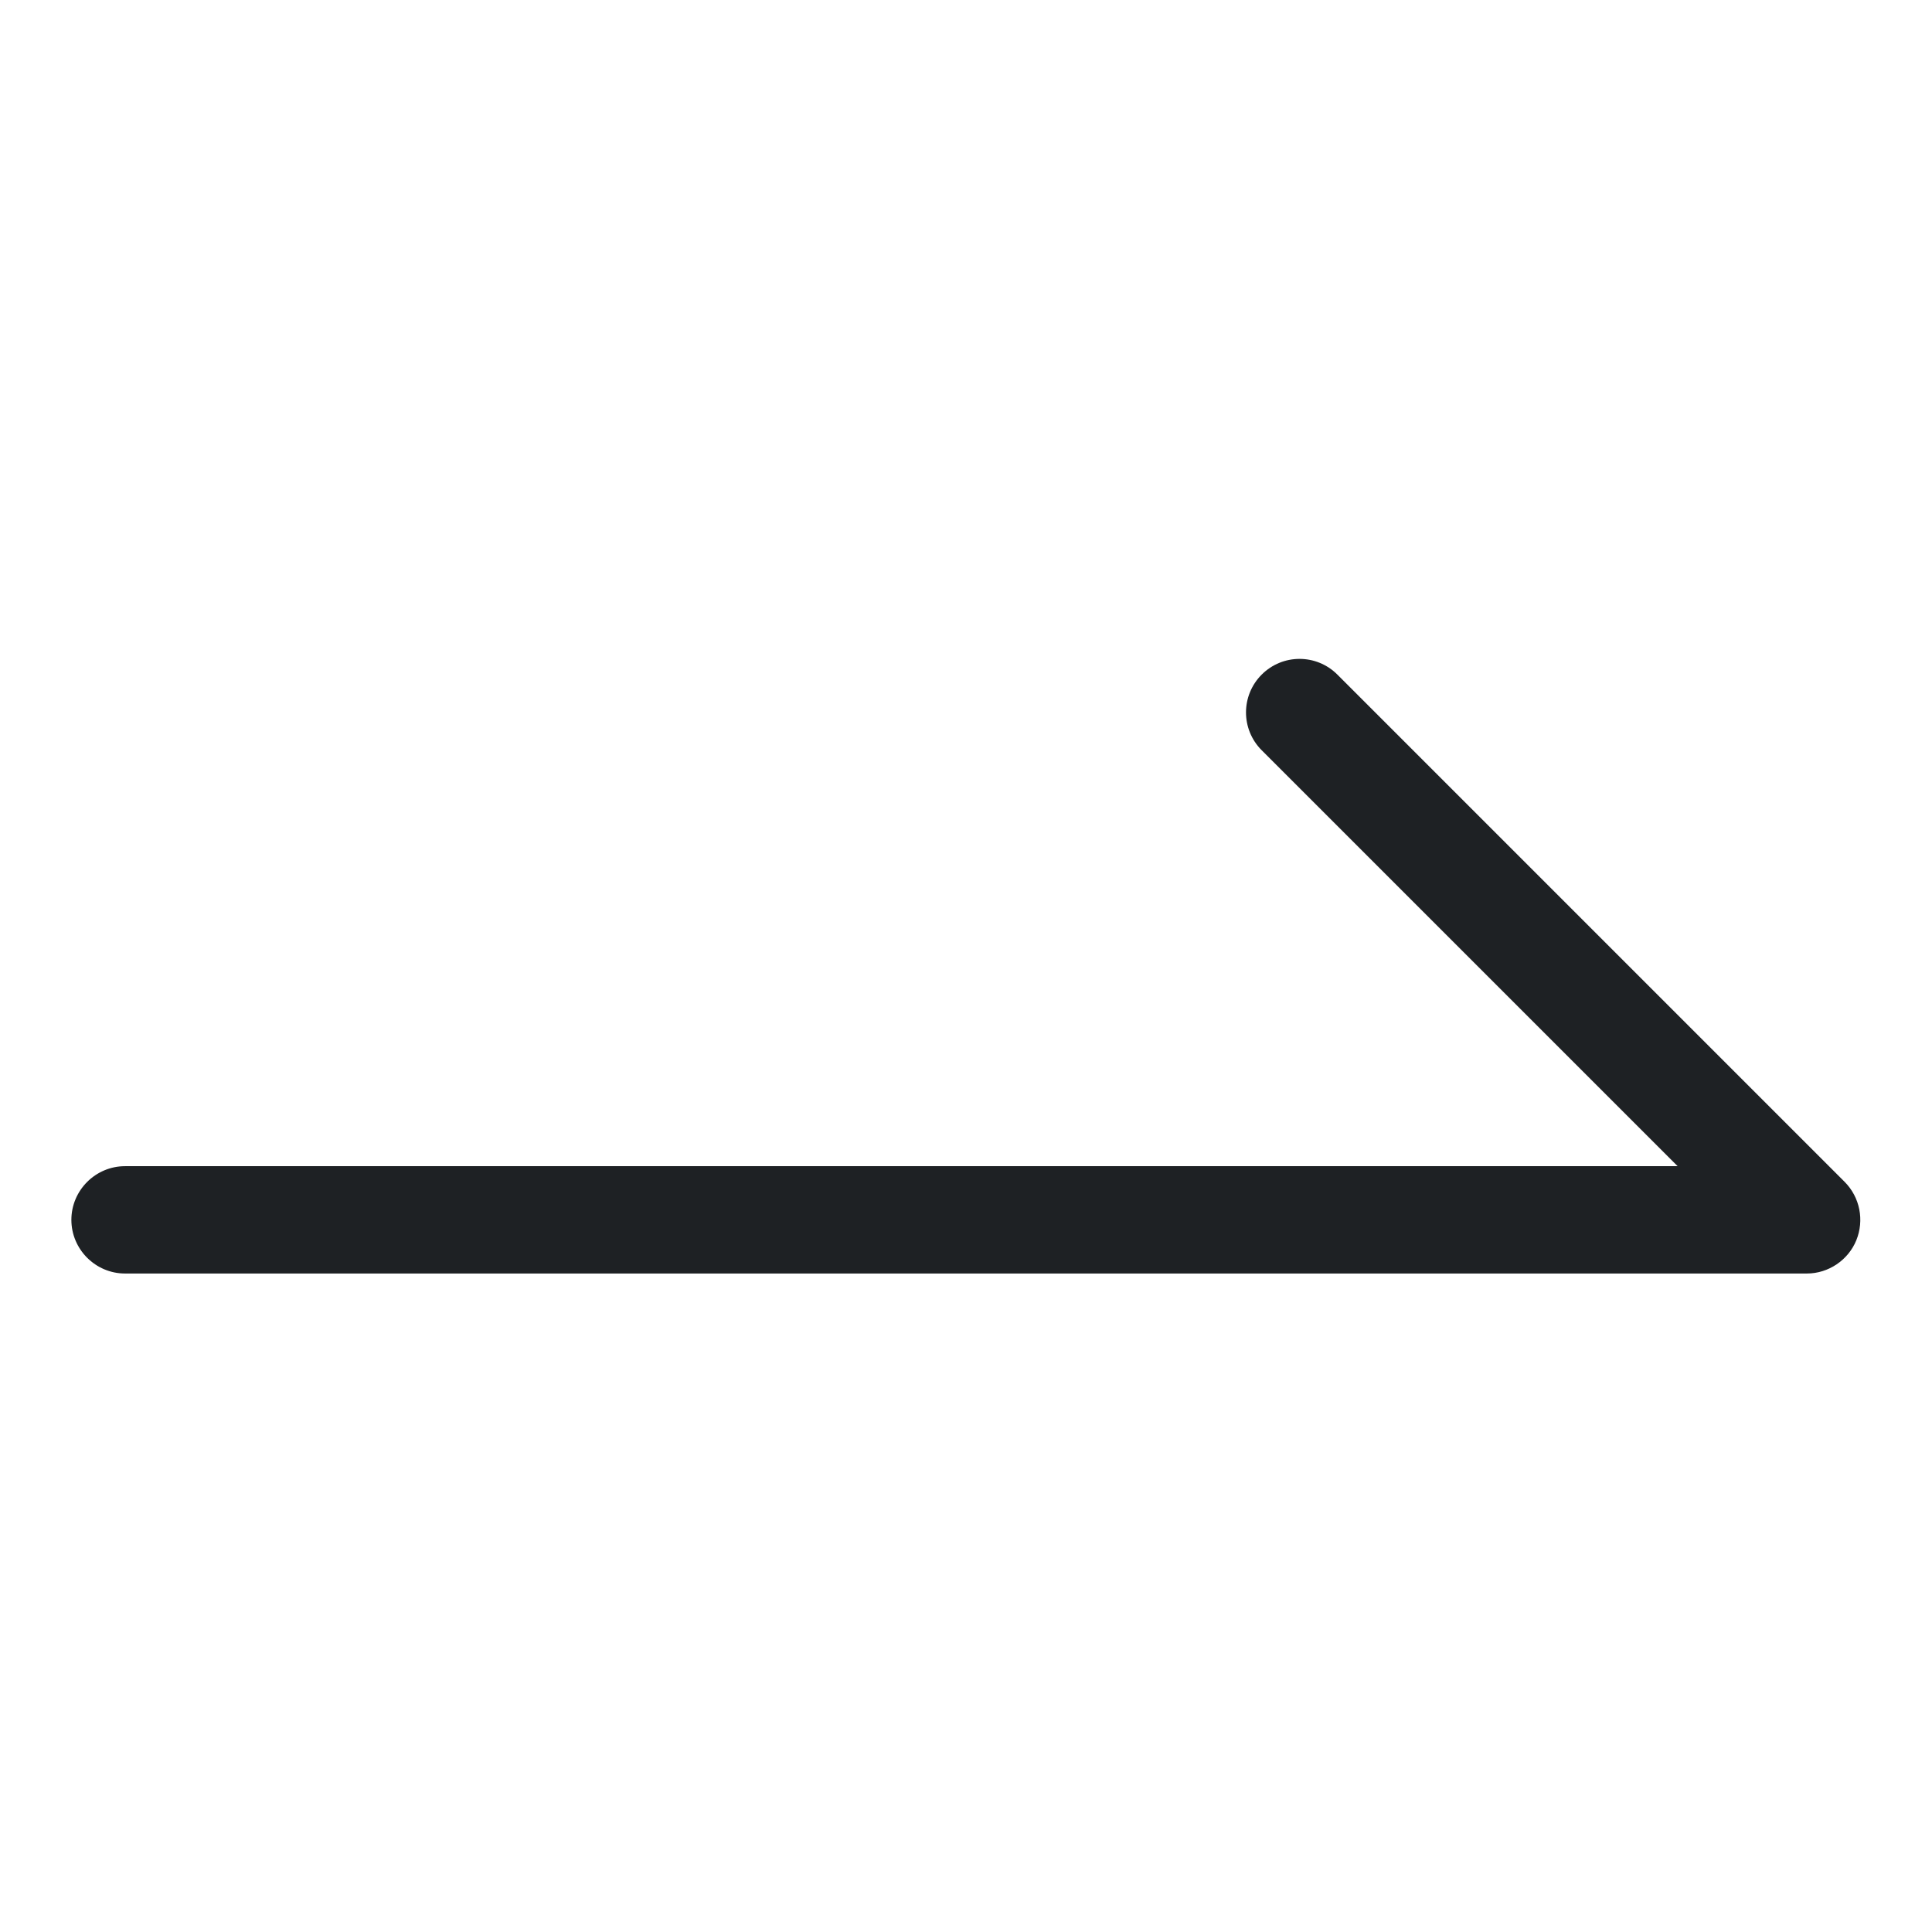 <?xml version="1.0" encoding="UTF-8"?>
<svg id="_레이어_2" data-name="레이어 2" xmlns="http://www.w3.org/2000/svg" viewBox="0 0 36 36">
  <defs>
    <style>
      .cls-1 {
        fill: none;
      }

      .cls-2 {
        fill: #1e2124;
      }
    </style>
  </defs>
  <g id="_레이어_1-2" data-name="레이어 1">
    <g>
      <rect class="cls-1" width="36" height="36"/>
      <path class="cls-2" d="M33.67,23.73H2.33c-.55,0-1-.45-1-1s.45-1,1-1h28.93l-7.75-7.75c-.39-.39-.39-1.02,0-1.41.39-.39,1.02-.39,1.41,0l9.45,9.45c.29.29.37.72.22,1.09-.15.37-.52.62-.92.62Z"/>
    </g>
  </g>
</svg>